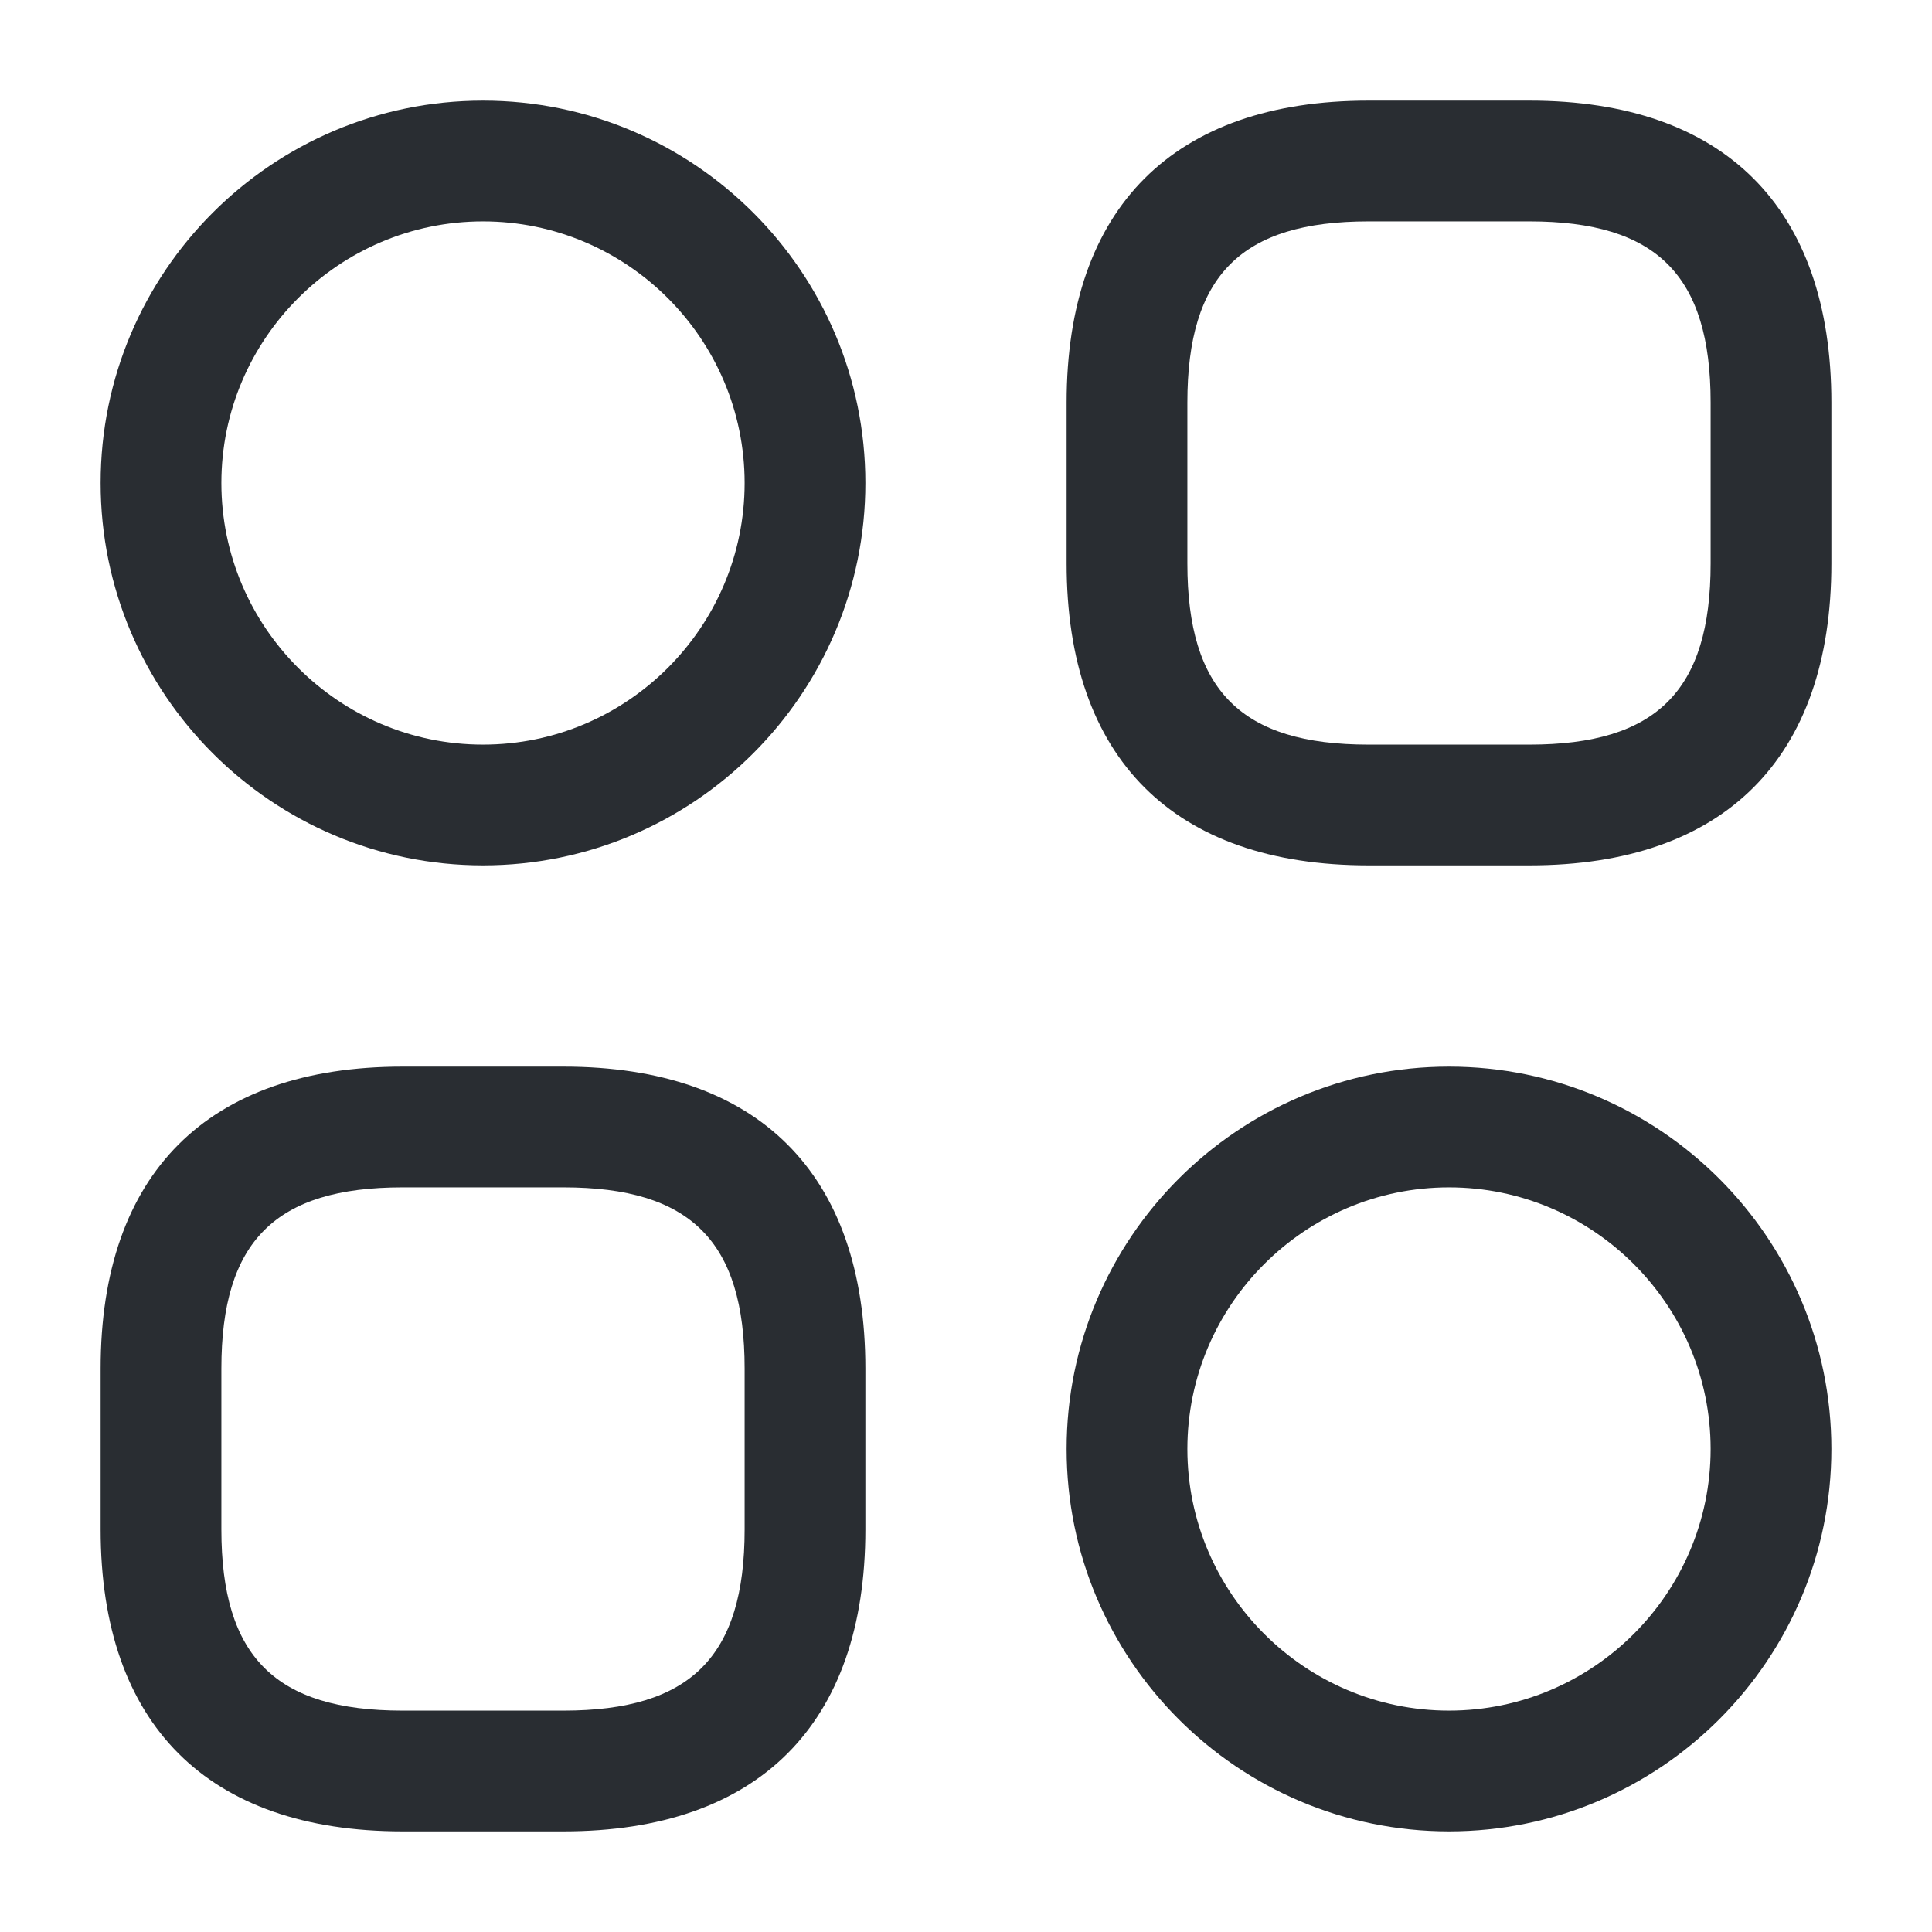 <svg xmlns="http://www.w3.org/2000/svg" width="24" height="24" viewBox="0 0 24 24">
  <defs/>
  <path fill="#292D32" d="M19,10.75 L17,10.75 C14.58,10.75 13.25,9.42 13.25,7 L13.25,5 C13.25,2.58 14.58,1.25 17,1.25 L19,1.25 C21.42,1.25 22.75,2.58 22.75,5 L22.75,7 C22.75,9.42 21.42,10.75 19,10.75 Z M17,2.75 C15.42,2.75 14.75,3.42 14.75,5 L14.75,7 C14.75,8.58 15.42,9.25 17,9.25 L19,9.25 C20.58,9.25 21.25,8.58 21.25,7 L21.25,5 C21.25,3.42 20.58,2.75 19,2.75 L17,2.75 Z"/>
  <path fill="#292D32" d="M7,22.75 L5,22.75 C2.58,22.75 1.25,21.42 1.25,19 L1.25,17 C1.25,14.58 2.58,13.25 5,13.25 L7,13.25 C9.42,13.25 10.75,14.58 10.75,17 L10.75,19 C10.75,21.42 9.42,22.75 7,22.75 Z M5,14.75 C3.42,14.75 2.75,15.42 2.75,17 L2.75,19 C2.75,20.58 3.42,21.25 5,21.25 L7,21.25 C8.58,21.25 9.25,20.58 9.25,19 L9.25,17 C9.25,15.42 8.58,14.75 7,14.75 L5,14.75 Z"/>
  <path fill="#292D32" d="M6,10.75 C3.38,10.75 1.25,8.62 1.25,6 C1.25,3.38 3.38,1.25 6,1.25 C8.62,1.25 10.75,3.38 10.75,6 C10.75,8.62 8.62,10.75 6,10.75 Z M6,2.75 C4.21,2.75 2.75,4.21 2.75,6 C2.75,7.79 4.21,9.25 6,9.25 C7.79,9.25 9.25,7.79 9.25,6 C9.25,4.21 7.79,2.75 6,2.75 Z"/>
  <path fill="#292D32" d="M18,22.75 C15.38,22.75 13.25,20.62 13.25,18 C13.25,15.38 15.38,13.25 18,13.25 C20.62,13.25 22.75,15.38 22.75,18 C22.75,20.62 20.62,22.75 18,22.75 Z M18,14.75 C16.21,14.75 14.75,16.21 14.75,18 C14.75,19.79 16.21,21.25 18,21.25 C19.79,21.25 21.25,19.79 21.25,18 C21.25,16.21 19.79,14.75 18,14.75 Z"/>
</svg>

